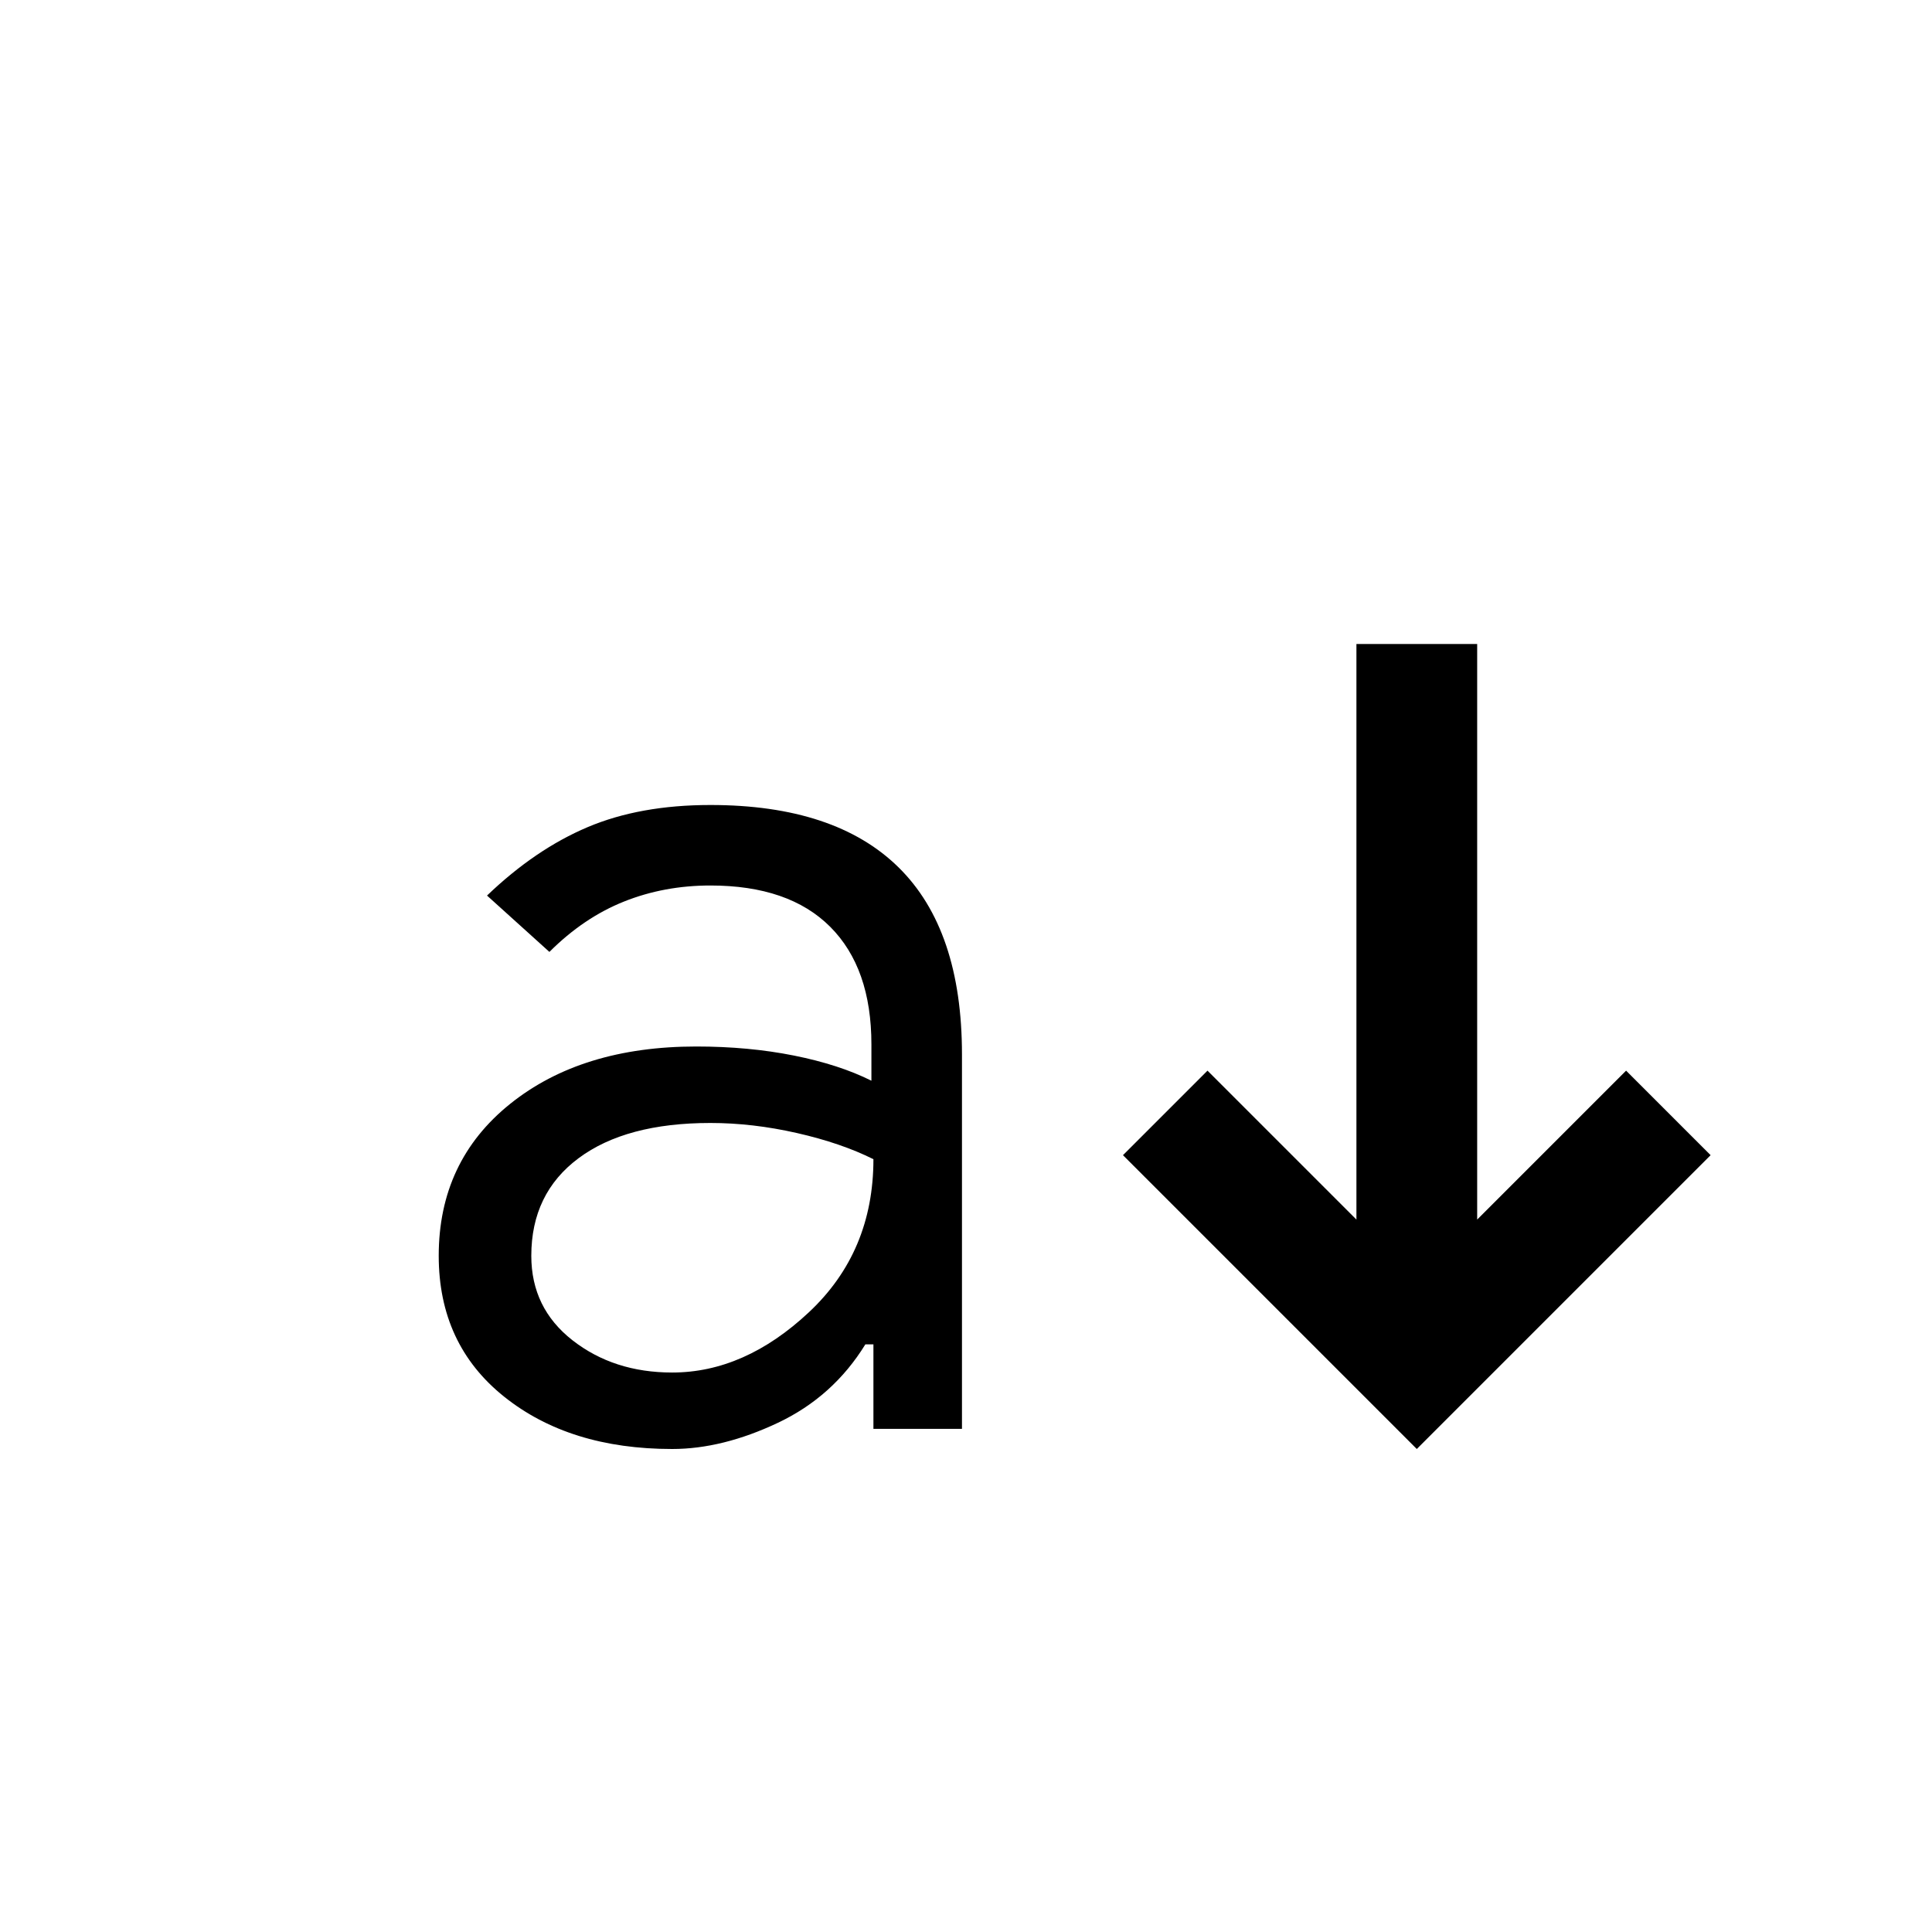 <svg xmlns="http://www.w3.org/2000/svg" height="48" viewBox="0 -960 960 960" width="48"><path d="M334-240q-51 0-83.5-26T218-336q0-47 35.5-75.5T346-440q26 0 48.5 4.5T433-423v-18q0-38-20.5-58.5T353-520q-23 0-43 8t-37 25l-31-28q24-23 50-34t61-11q62 0 93.5 31t31.5 93v186h-44v-42h-4q-16 26-43.5 39T334-240Zm0-38q36 0 68-30t32-76q-16-8-38-13t-43-5q-42 0-65.5 17.5T264-336q0 26 20.5 42t49.5 16Zm370 38L558-386l42-42 74 74v-286h60v286l74-74 42 42-146 146Z"/></svg>